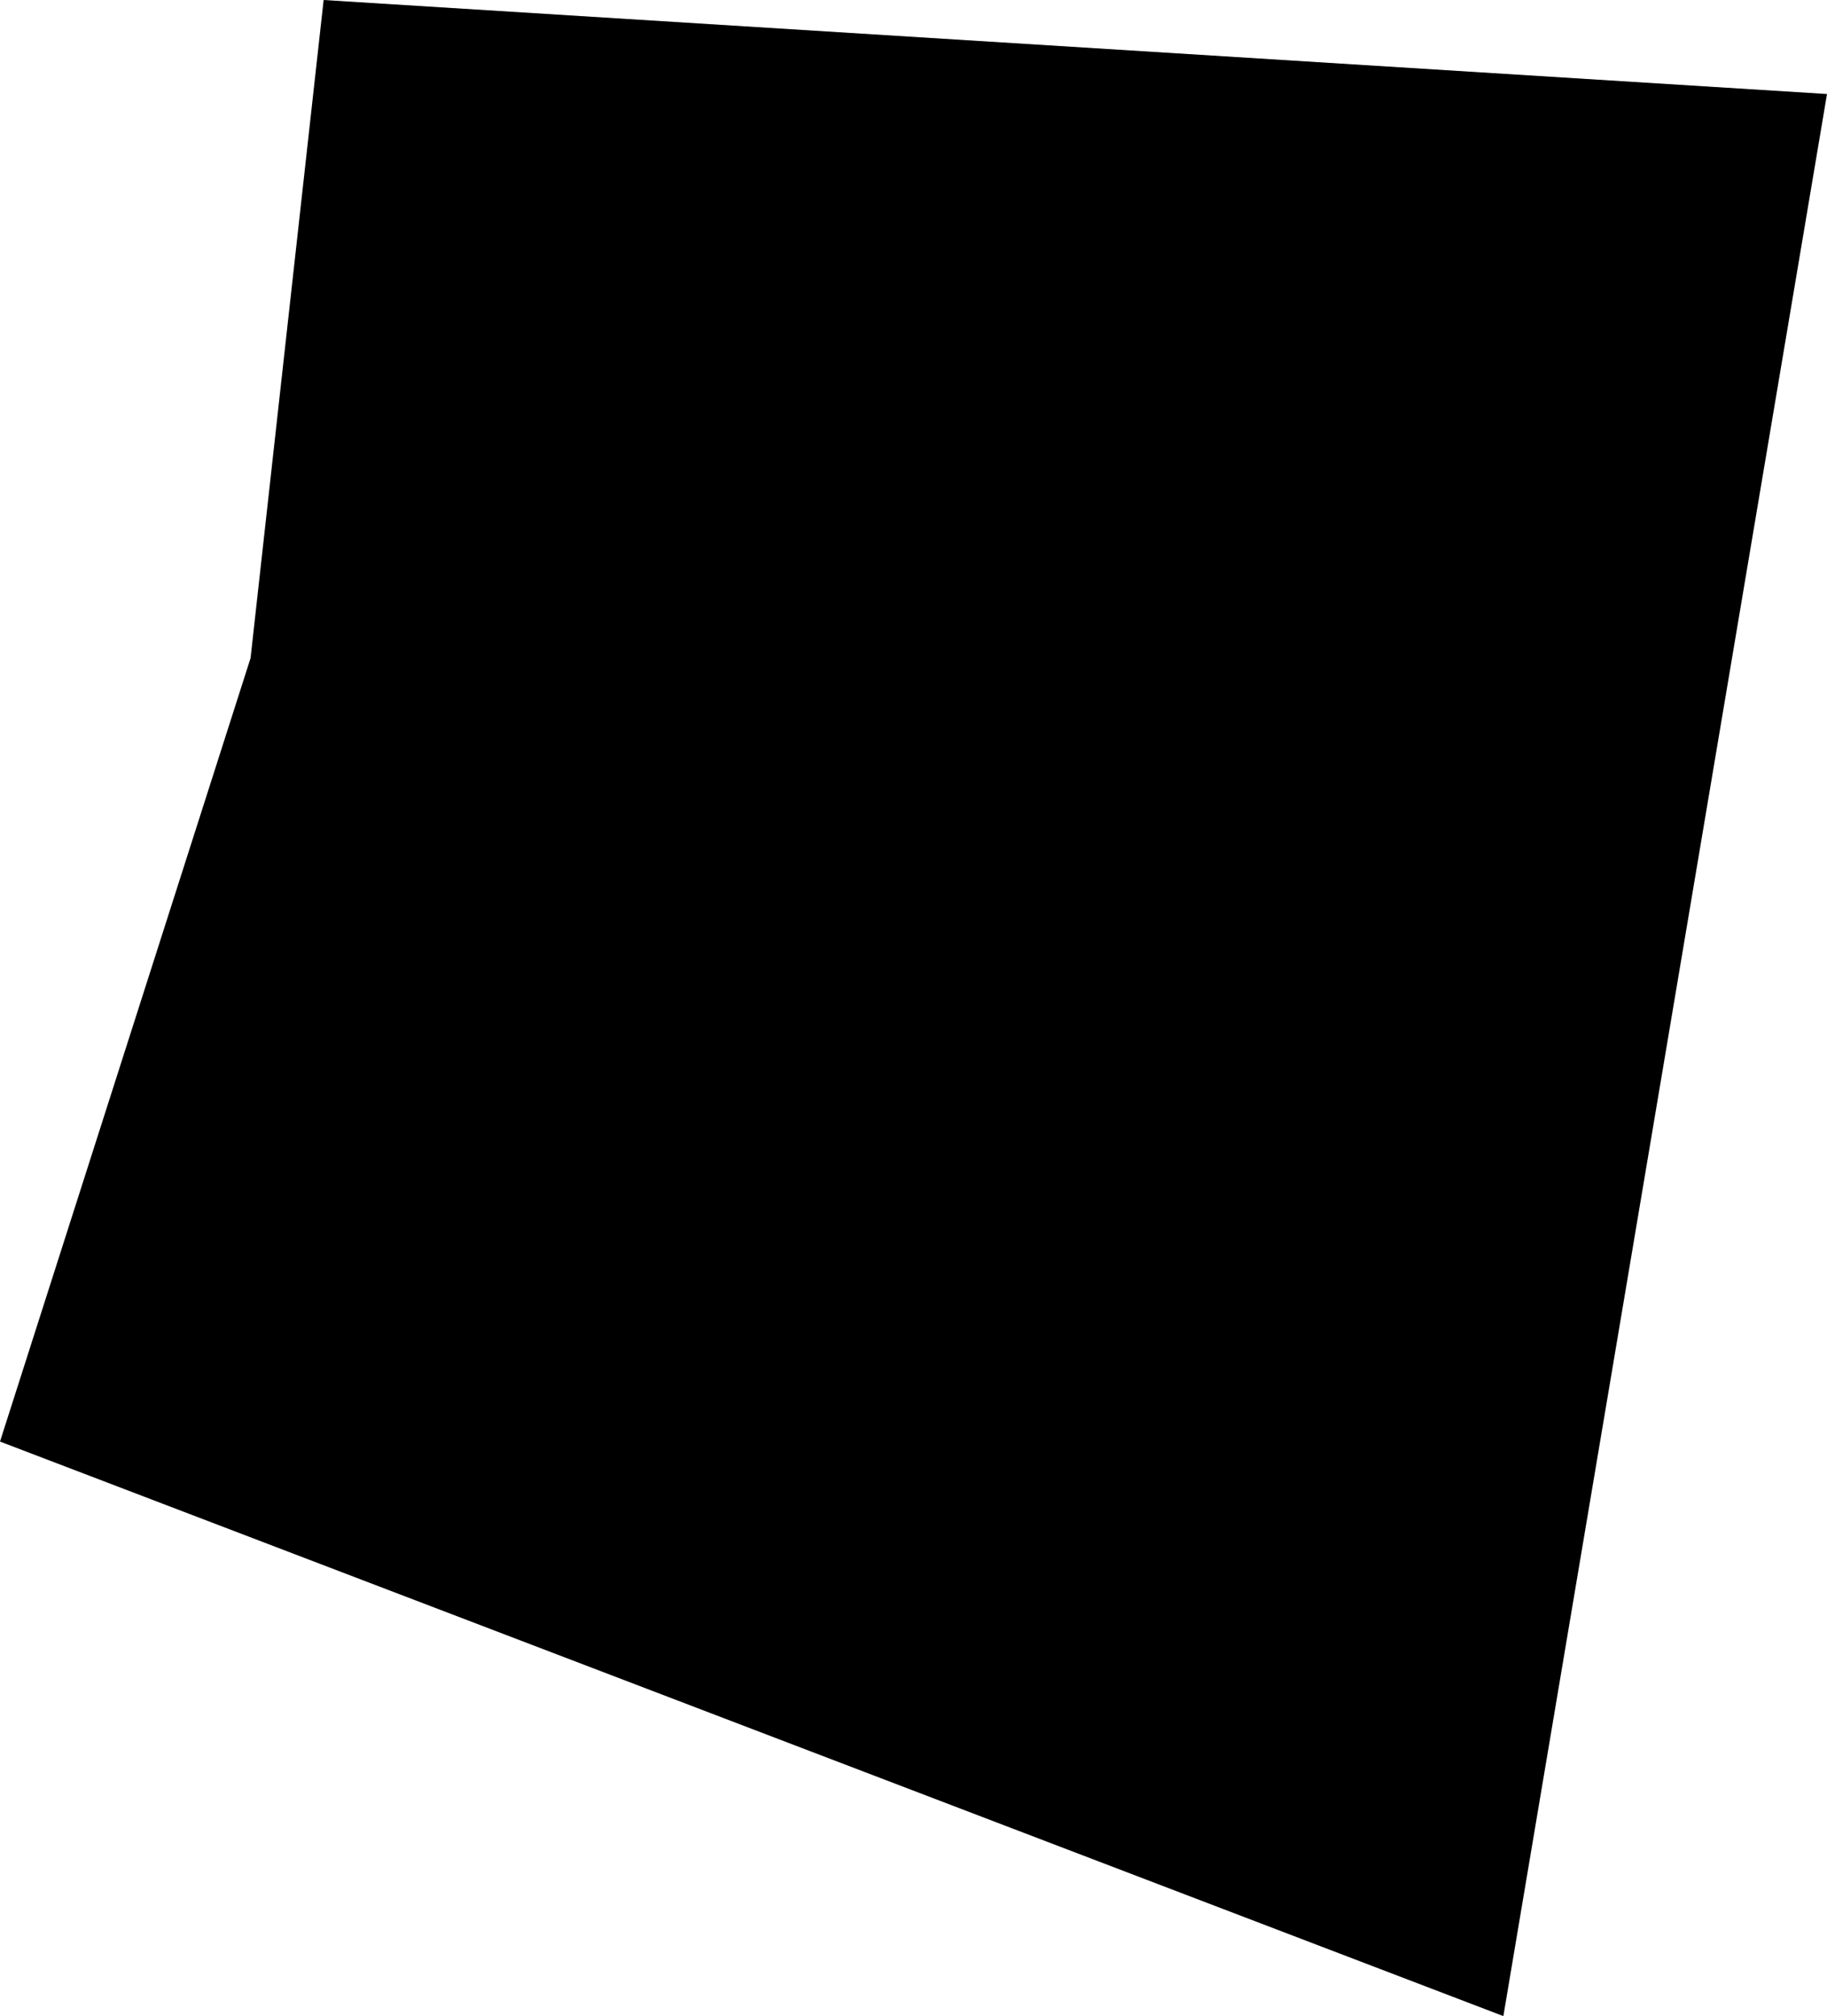 <?xml version="1.0" encoding="UTF-8" standalone="no"?>
<svg xmlns:xlink="http://www.w3.org/1999/xlink" height="9.65px" width="8.75px" xmlns="http://www.w3.org/2000/svg">
  <g transform="matrix(1.0, 0.0, 0.0, 1.0, -188.65, -230.75)">
    <path d="M190.2 230.75 L197.4 231.2 195.85 240.4 188.65 237.65 189.85 233.9 190.2 230.75" fill="#000000" fill-rule="evenodd" stroke="none"/>
  </g>
</svg>
